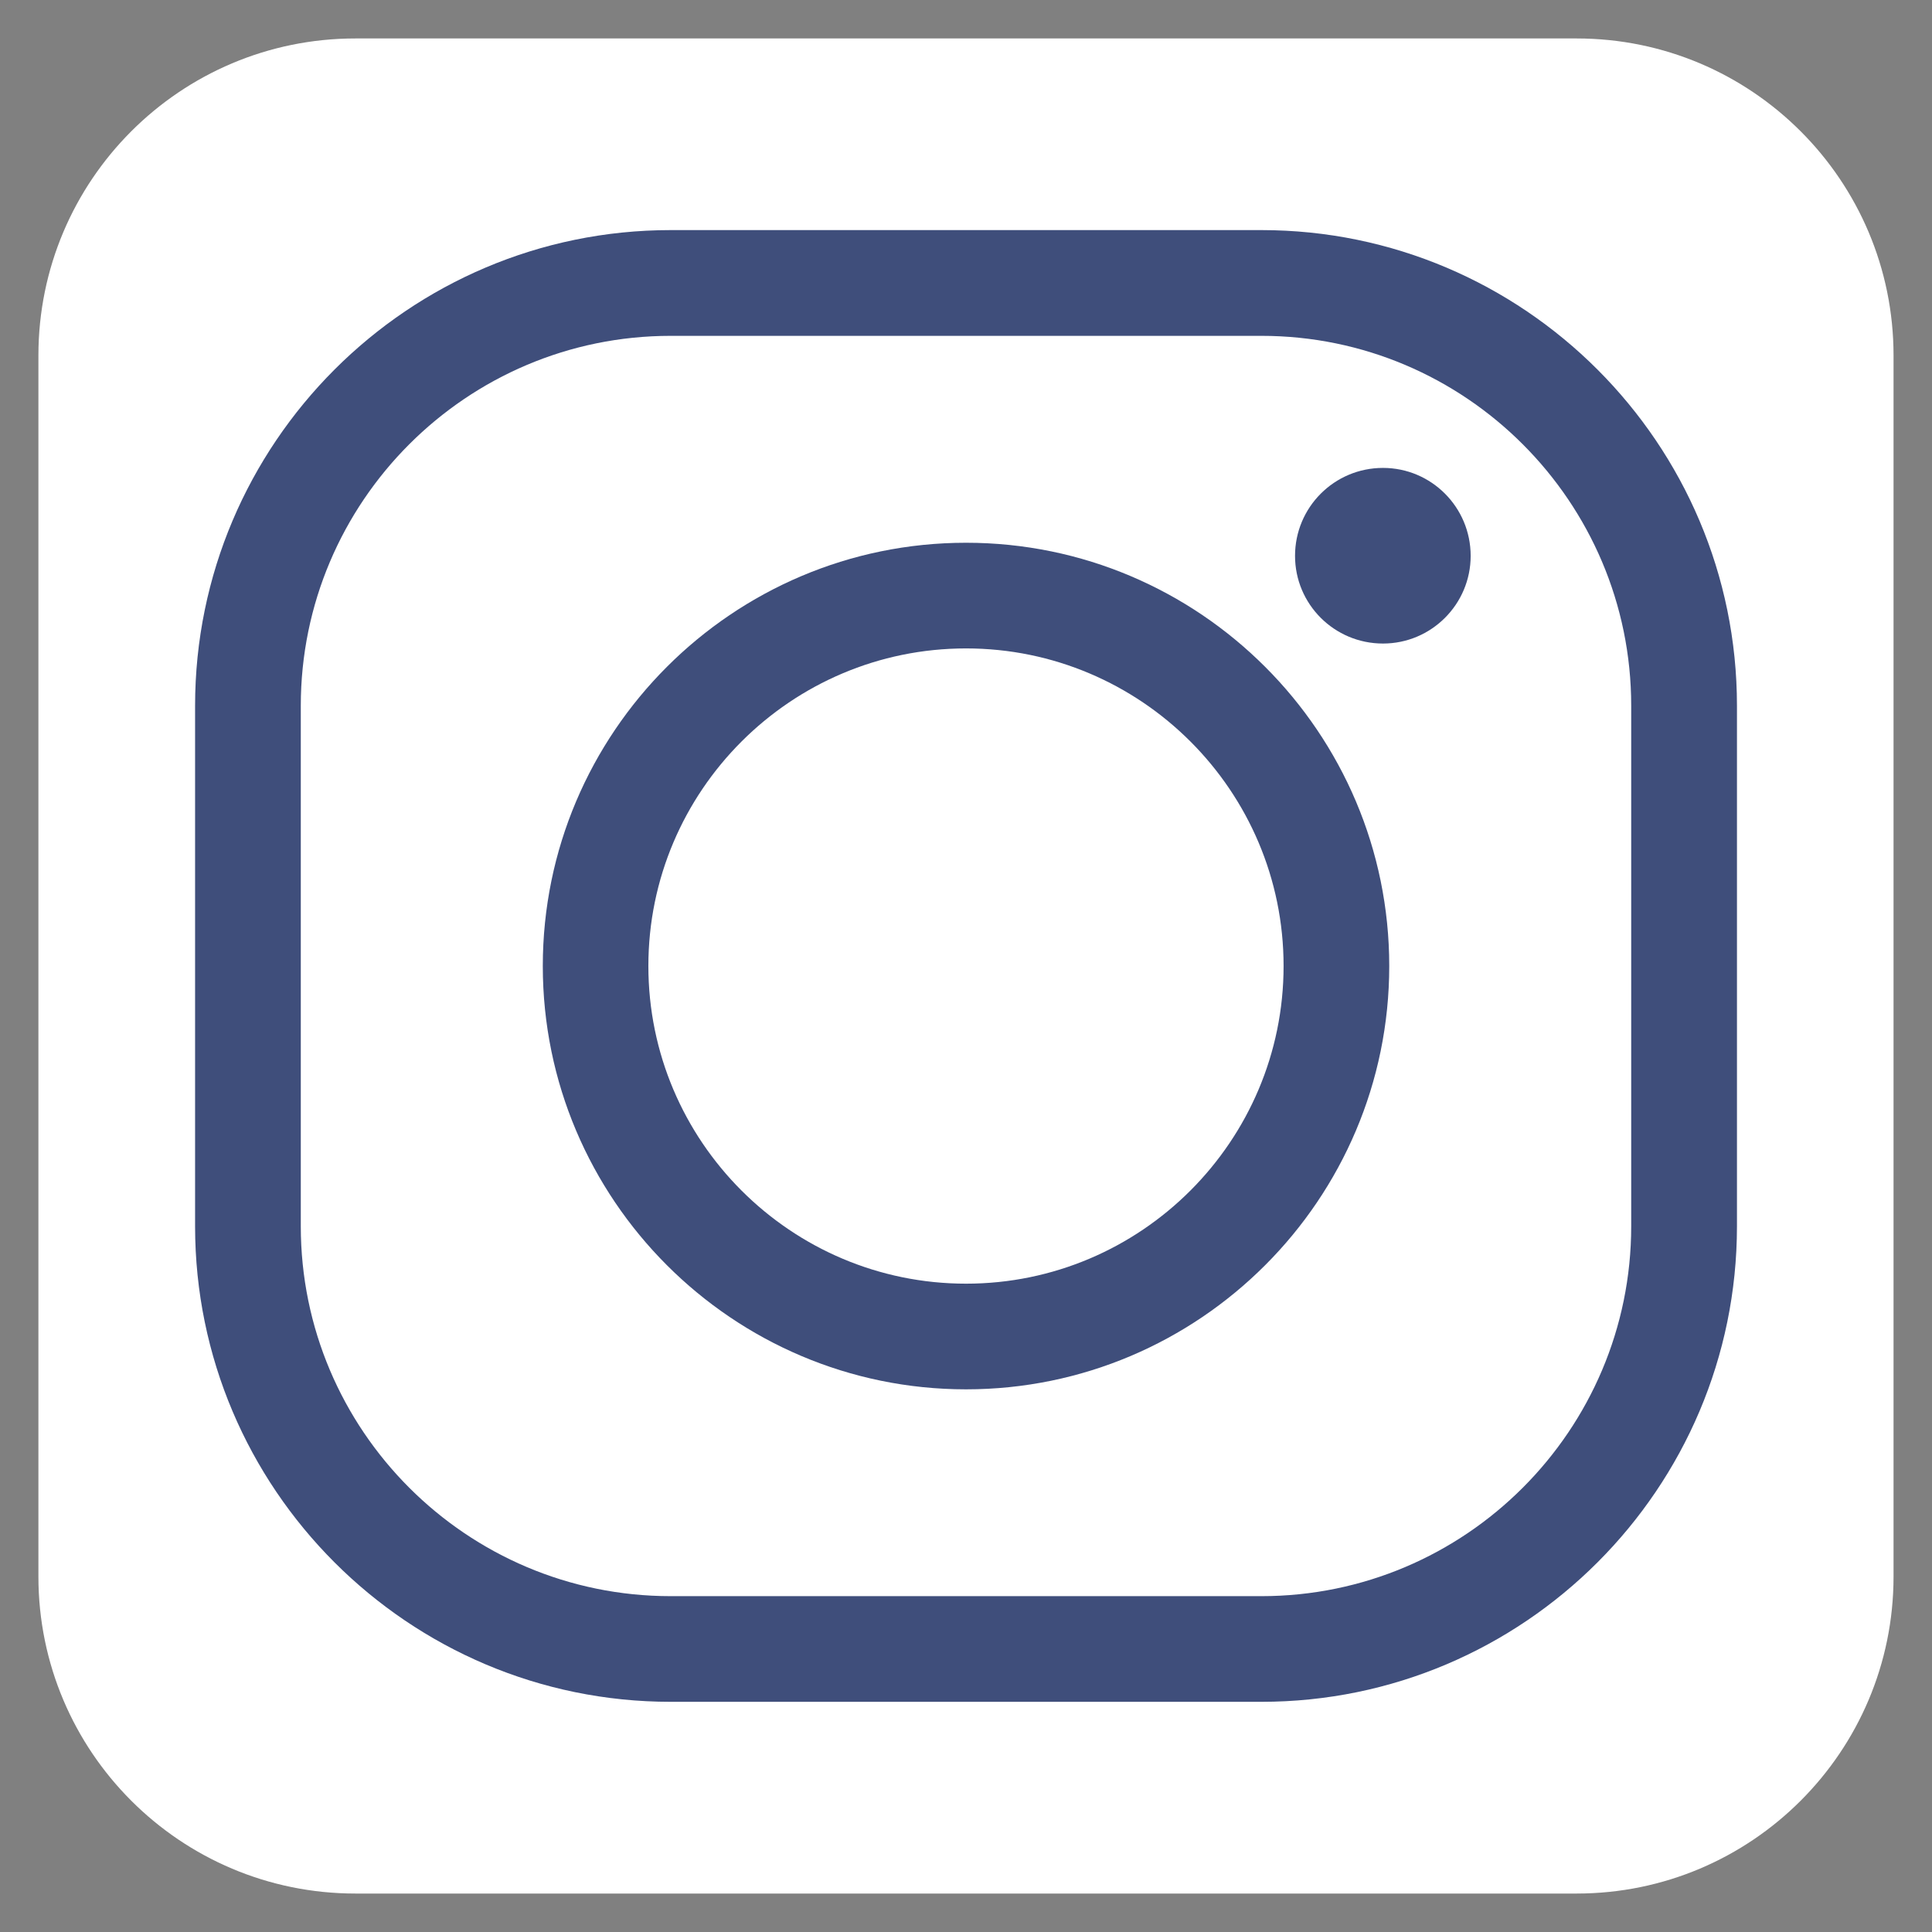 <?xml version="1.0" encoding="utf-8"?>
<!-- Generator: Adobe Illustrator 16.0.0, SVG Export Plug-In . SVG Version: 6.00 Build 0)  -->
<!DOCTYPE svg PUBLIC "-//W3C//DTD SVG 1.1//EN" "http://www.w3.org/Graphics/SVG/1.1/DTD/svg11.dtd">
<svg version="1.1" id="Layer_1" xmlns="http://www.w3.org/2000/svg" xmlns:xlink="http://www.w3.org/1999/xlink" x="0px" y="0px"
	 width="42px" height="42px" viewBox="0 0 42 42" enable-background="new 0 0 42 42" xml:space="preserve">
<rect x="0" y="0" width="42" height="42" fill="#808080" stroke="none"/>
<g>
	<path fill="#FFFFFF" d="M41.164,34.273c0,3.805-3.086,6.891-6.889,6.891H7.727c-3.808,0-6.892-3.086-6.892-6.891V7.729
		c0-3.807,3.084-6.893,6.892-6.893h26.548c3.803,0,6.889,3.086,6.889,6.893V34.273z"/>
	<g>
		<g>
			<path fill="#3F4E7B" d="M27.422,36.996H14.58c-5.702,0-10.339-4.637-10.339-10.338V15.342c0-5.701,4.637-10.34,10.339-10.34
				h12.842c5.699,0,10.338,4.639,10.338,10.34v11.316C37.76,32.359,33.121,36.996,27.422,36.996z M14.58,7.301
				c-4.436,0-8.041,3.607-8.041,8.041v11.316c0,4.434,3.605,8.041,8.041,8.041h12.842c4.434,0,8.039-3.607,8.039-8.041V15.342
				c0-4.434-3.605-8.041-8.039-8.041H14.58z"/>
		</g>
		<g>
			<path fill="#3F4E7B" d="M21.001,30.203c-5.074,0-9.201-4.129-9.201-9.203s4.127-9.201,9.201-9.201c5.073,0,9.2,4.127,9.2,9.201
				S26.074,30.203,21.001,30.203z M21.001,14.096c-3.809,0-6.906,3.098-6.906,6.904c0,3.809,3.098,6.906,6.906,6.906
				c3.805,0,6.903-3.098,6.903-6.906C27.904,17.193,24.807,14.096,21.001,14.096z"/>
		</g>
		<g>
			<path fill="#3F4E7B" d="M31.971,12.084c0,1.051-0.854,1.906-1.906,1.906c-1.059,0-1.912-0.855-1.912-1.906
				c0-1.057,0.854-1.912,1.912-1.912C31.117,10.172,31.971,11.027,31.971,12.084z"/>
		</g>
	</g>
</g>
</svg>

